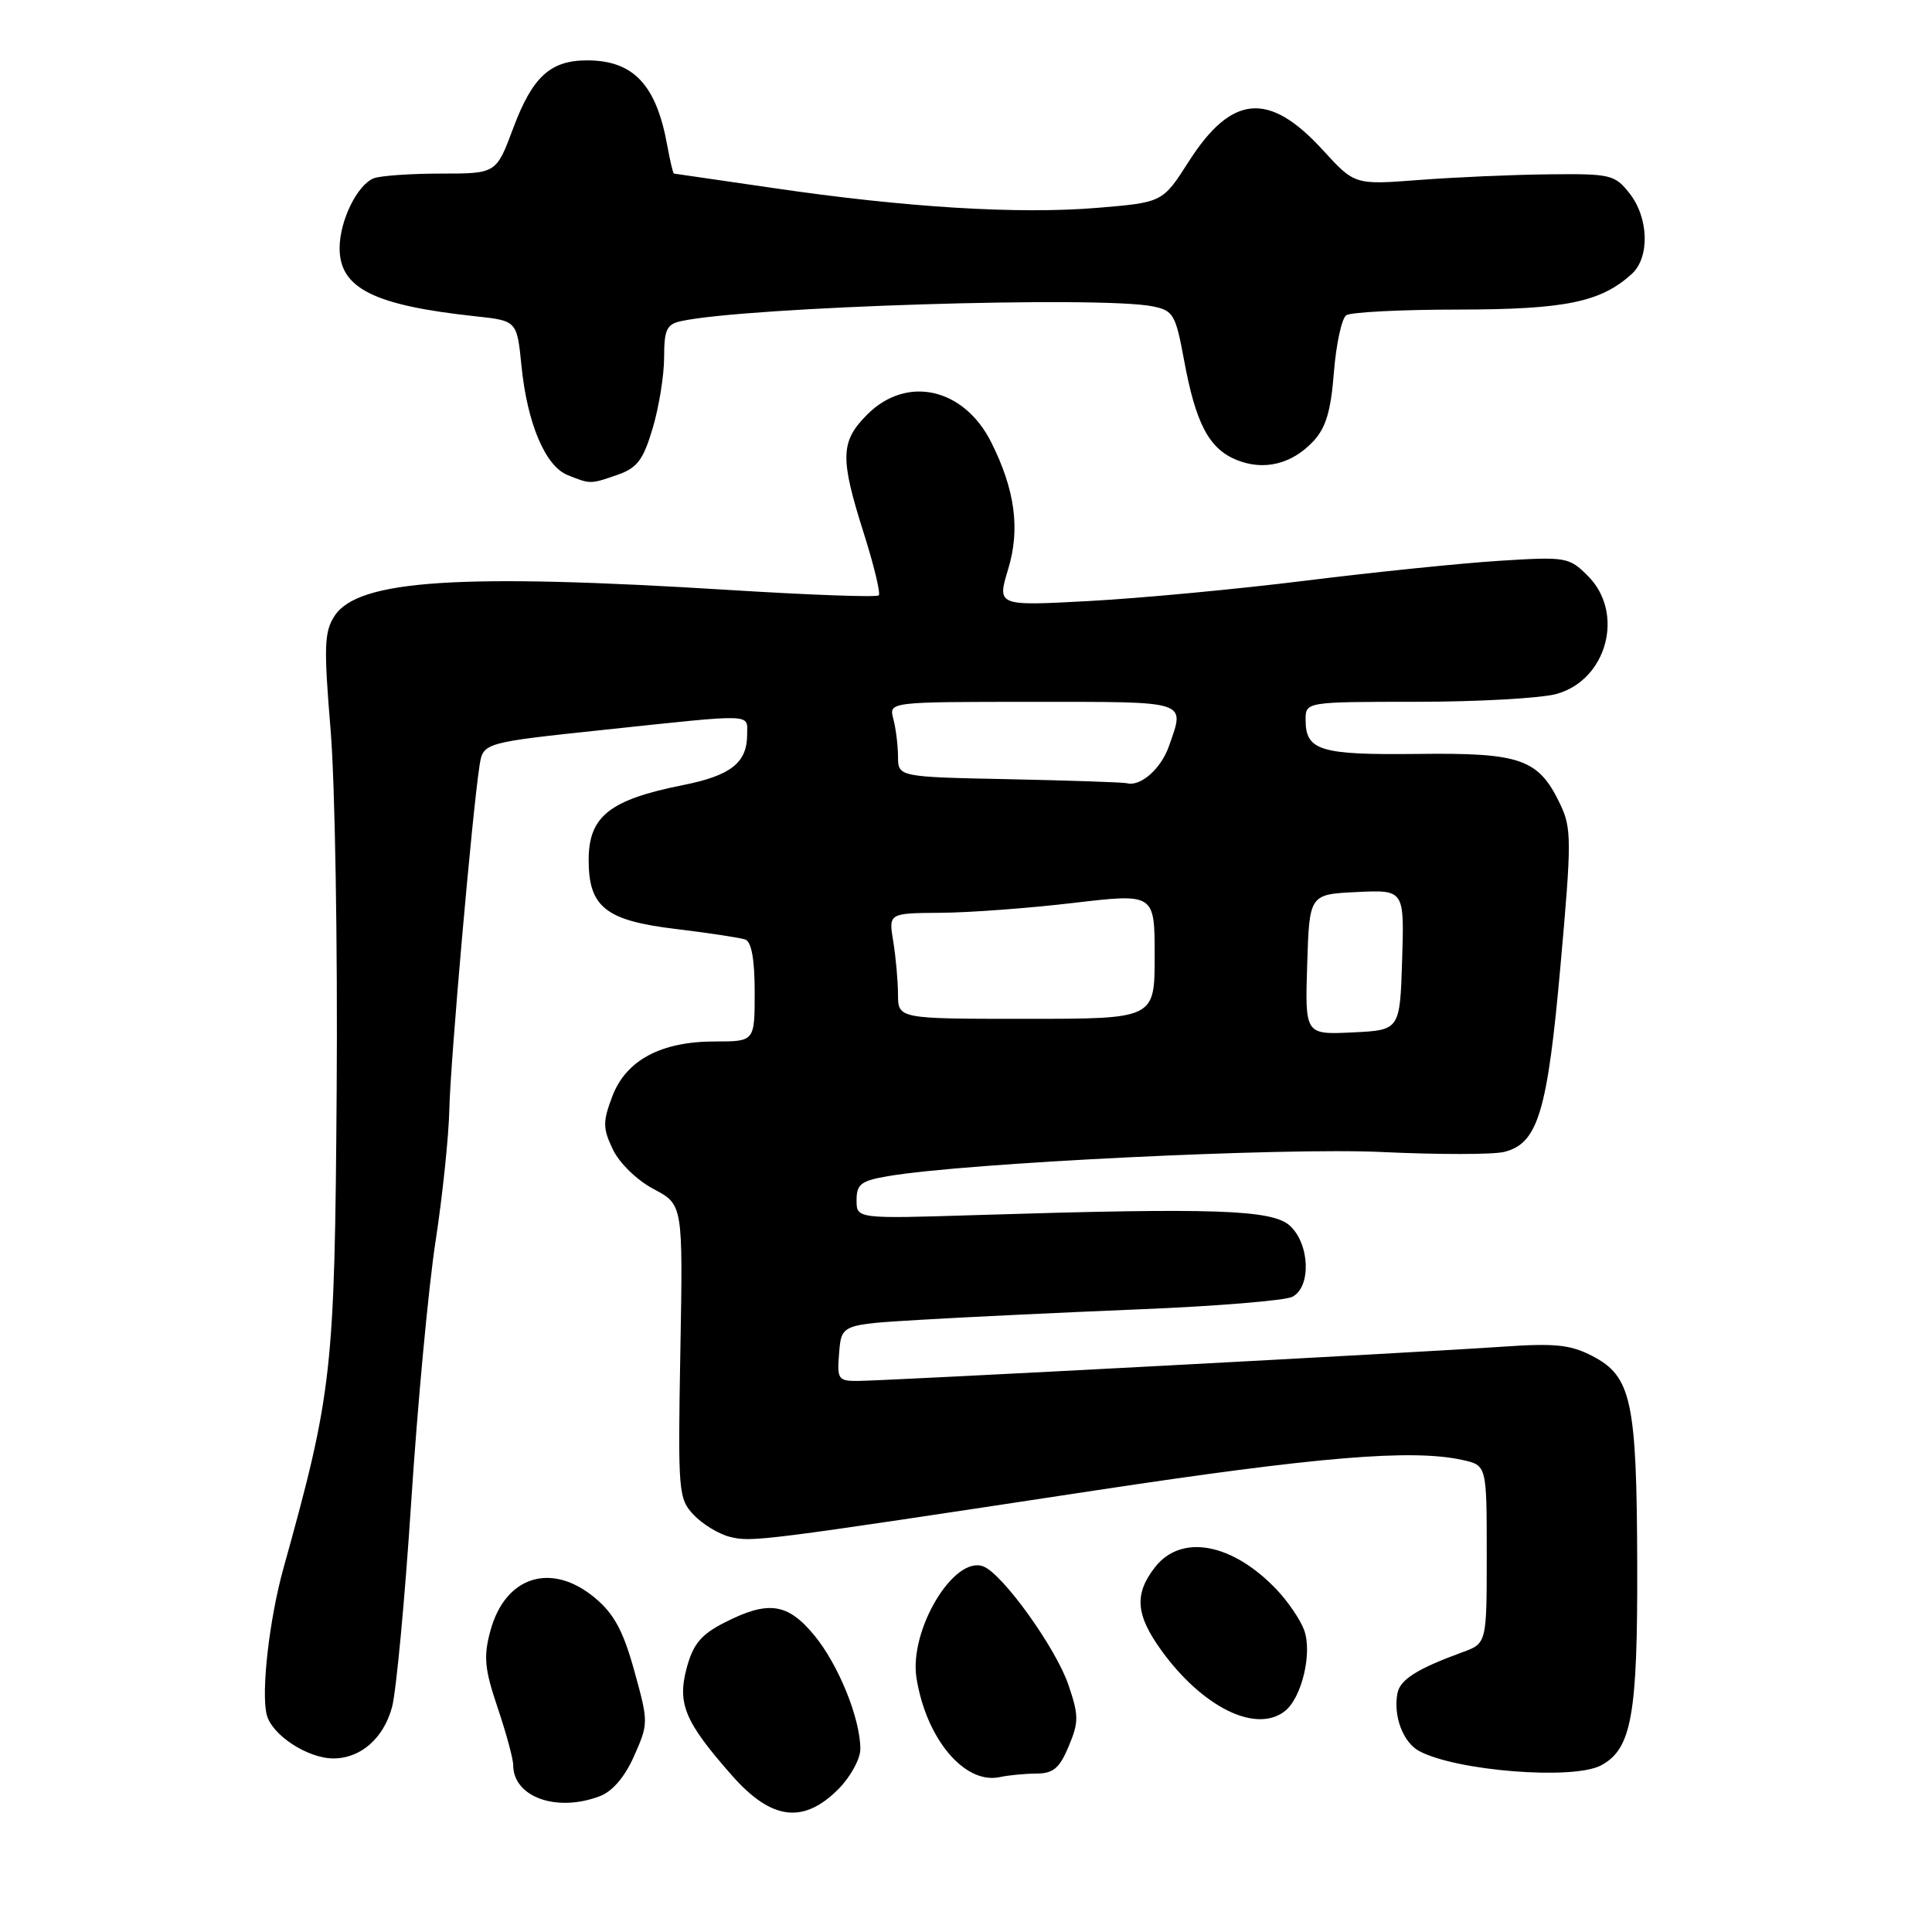 <?xml version="1.0" encoding="UTF-8" standalone="no"?>
<!DOCTYPE svg PUBLIC "-//W3C//DTD SVG 1.1//EN" "http://www.w3.org/Graphics/SVG/1.1/DTD/svg11.dtd" >
<svg xmlns="http://www.w3.org/2000/svg" xmlns:xlink="http://www.w3.org/1999/xlink" version="1.1" viewBox="0 0 256 256">
 <g >
 <path fill="currentColor"
d=" M 111.08 237.08 C 112.68 235.47 114.00 233.07 114.00 231.76 C 114.00 227.72 111.11 220.59 107.90 216.69 C 104.36 212.40 101.80 212.04 96.00 215.00 C 92.90 216.58 91.85 217.84 91.00 220.98 C 89.72 225.75 90.72 228.14 96.98 235.25 C 102.21 241.18 106.42 241.73 111.08 237.08 Z  M 79.49 238.00 C 81.16 237.37 82.81 235.43 84.03 232.66 C 85.93 228.37 85.93 228.21 84.05 221.40 C 82.59 216.12 81.37 213.85 78.86 211.75 C 73.07 206.90 66.93 208.84 64.97 216.12 C 64.05 219.52 64.21 221.16 65.94 226.28 C 67.07 229.64 68.00 233.05 68.00 233.87 C 68.00 238.12 73.75 240.19 79.49 238.00 Z  M 137.30 235.01 C 139.57 235.00 140.39 234.31 141.61 231.39 C 142.96 228.17 142.95 227.31 141.57 223.25 C 139.89 218.33 132.86 208.55 130.30 207.56 C 126.40 206.06 120.43 216.02 121.44 222.35 C 122.73 230.44 127.85 236.50 132.50 235.47 C 133.60 235.23 135.76 235.02 137.30 235.01 Z  M 212.15 233.92 C 216.20 231.75 217.00 227.28 216.94 207.28 C 216.88 185.61 216.18 182.38 211.00 179.68 C 208.09 178.17 206.06 177.96 199.00 178.45 C 188.24 179.20 117.45 182.96 113.69 182.98 C 111.05 183.00 110.90 182.77 111.19 179.25 C 111.50 175.50 111.50 175.50 122.00 174.88 C 127.78 174.53 140.82 173.91 151.00 173.49 C 161.18 173.08 170.29 172.33 171.25 171.83 C 173.77 170.53 173.56 164.81 170.90 162.40 C 168.55 160.28 160.86 160.02 129.50 161.00 C 113.50 161.50 113.50 161.50 113.50 159.03 C 113.50 156.90 114.09 156.45 117.71 155.84 C 127.93 154.09 170.26 152.03 183.14 152.65 C 190.59 153.00 197.88 153.00 199.33 152.63 C 203.79 151.51 205.05 147.32 206.78 127.87 C 208.26 111.34 208.25 109.75 206.73 106.55 C 203.86 100.55 201.54 99.73 187.86 99.90 C 174.91 100.05 173.00 99.47 173.00 95.38 C 173.00 93.00 173.00 93.00 187.75 92.99 C 195.86 92.99 204.19 92.52 206.25 91.95 C 212.95 90.09 215.31 81.22 210.41 76.32 C 207.91 73.82 207.54 73.75 198.66 74.31 C 193.62 74.63 182.07 75.81 173.00 76.94 C 163.93 78.07 151.01 79.28 144.30 79.64 C 132.11 80.30 132.11 80.30 133.59 75.40 C 135.20 70.11 134.50 64.90 131.34 58.60 C 127.72 51.39 120.15 49.69 114.92 54.92 C 111.34 58.50 111.28 60.66 114.46 70.67 C 115.81 74.93 116.70 78.63 116.44 78.89 C 116.17 79.16 107.31 78.84 96.73 78.18 C 60.91 75.95 47.47 76.82 44.34 81.60 C 42.96 83.71 42.89 85.64 43.81 96.76 C 44.39 103.77 44.75 125.25 44.61 144.50 C 44.35 181.80 44.04 184.50 37.56 207.80 C 35.69 214.52 34.58 224.20 35.34 227.20 C 36.01 229.89 40.75 233.00 44.18 233.00 C 47.79 233.00 50.83 230.34 51.95 226.19 C 52.50 224.14 53.65 211.89 54.49 198.98 C 55.33 186.07 56.78 170.55 57.71 164.50 C 58.64 158.45 59.46 150.57 59.54 147.00 C 59.67 140.70 62.58 107.63 63.54 101.45 C 64.02 98.40 64.02 98.40 80.26 96.68 C 100.21 94.57 99.00 94.53 99.00 97.31 C 99.00 101.07 96.86 102.76 90.50 104.03 C 80.77 105.97 78.00 108.17 78.00 113.96 C 78.00 120.19 80.26 121.98 89.51 123.09 C 93.91 123.62 98.06 124.25 98.75 124.49 C 99.58 124.79 100.00 127.15 100.00 131.47 C 100.00 138.00 100.00 138.00 94.75 138.00 C 87.56 138.00 82.93 140.49 81.12 145.31 C 79.86 148.65 79.87 149.51 81.21 152.31 C 82.07 154.12 84.41 156.40 86.62 157.56 C 90.50 159.62 90.50 159.62 90.15 179.06 C 89.82 197.75 89.89 198.59 91.93 200.74 C 93.10 201.97 95.25 203.28 96.71 203.64 C 99.61 204.37 100.66 204.24 145.00 197.51 C 174.62 193.02 187.08 191.98 193.76 193.45 C 197.00 194.16 197.00 194.16 197.00 205.96 C 197.00 217.76 197.00 217.76 193.75 218.94 C 187.79 221.12 185.52 222.55 185.17 224.36 C 184.59 227.37 185.91 230.88 188.06 232.03 C 193.00 234.67 208.47 235.89 212.15 233.92 Z  M 170.23 226.75 C 172.49 225.00 173.92 219.01 172.80 215.98 C 172.30 214.62 170.67 212.22 169.19 210.66 C 163.32 204.47 156.56 203.20 153.07 207.63 C 150.26 211.21 150.47 213.96 153.91 218.72 C 159.36 226.23 166.41 229.71 170.23 226.75 Z  M 81.84 62.91 C 84.44 62.00 85.24 60.94 86.49 56.72 C 87.32 53.93 88.00 49.70 88.00 47.34 C 88.00 43.69 88.34 42.96 90.25 42.55 C 99.02 40.65 145.69 39.19 152.72 40.59 C 155.48 41.15 155.77 41.64 156.90 47.75 C 158.44 56.10 160.18 59.42 163.80 60.92 C 167.42 62.42 171.16 61.53 174.01 58.48 C 175.68 56.71 176.35 54.48 176.75 49.32 C 177.05 45.57 177.79 42.17 178.39 41.77 C 179.00 41.36 185.70 41.02 193.28 41.02 C 207.42 41.00 212.09 40.04 216.21 36.31 C 218.62 34.13 218.48 28.88 215.93 25.63 C 213.96 23.13 213.42 23.01 205.18 23.10 C 200.40 23.15 192.68 23.49 188.00 23.85 C 179.50 24.50 179.50 24.50 175.26 19.86 C 168.14 12.08 163.22 12.50 157.53 21.38 C 154.06 26.82 154.06 26.82 145.41 27.54 C 134.96 28.41 119.99 27.49 102.50 24.92 C 95.35 23.87 89.41 23.01 89.30 23.00 C 89.18 23.00 88.79 21.31 88.41 19.25 C 86.96 11.22 83.92 8.00 77.79 8.00 C 72.92 8.00 70.56 10.17 68.01 16.96 C 65.76 23.00 65.76 23.00 58.46 23.00 C 54.45 23.00 50.44 23.28 49.54 23.62 C 47.35 24.46 45.00 29.25 45.00 32.88 C 45.00 38.19 49.51 40.46 63.00 41.91 C 68.50 42.50 68.50 42.50 69.10 48.50 C 69.86 56.10 72.26 61.77 75.21 62.95 C 78.24 64.17 78.22 64.17 81.84 62.91 Z  M 173.21 127.80 C 173.50 118.50 173.50 118.50 179.79 118.20 C 186.08 117.90 186.08 117.90 185.79 127.20 C 185.50 136.50 185.50 136.50 179.21 136.80 C 172.92 137.10 172.92 137.10 173.21 127.80 Z  M 118.99 131.75 C 118.98 129.96 118.70 126.81 118.36 124.75 C 117.74 121.00 117.74 121.00 124.62 120.95 C 128.40 120.93 136.34 120.34 142.25 119.64 C 153.00 118.38 153.00 118.38 153.00 126.69 C 153.00 135.00 153.00 135.00 136.00 135.00 C 119.00 135.00 119.00 135.00 118.99 131.75 Z  M 133.75 103.25 C 119.00 102.95 119.00 102.95 118.99 100.22 C 118.98 98.73 118.70 96.49 118.37 95.25 C 117.77 93.00 117.77 93.00 136.88 93.00 C 157.72 93.00 157.02 92.77 154.89 98.87 C 153.85 101.86 151.12 104.27 149.32 103.78 C 148.87 103.66 141.86 103.42 133.75 103.25 Z "/>
</g>
</svg>